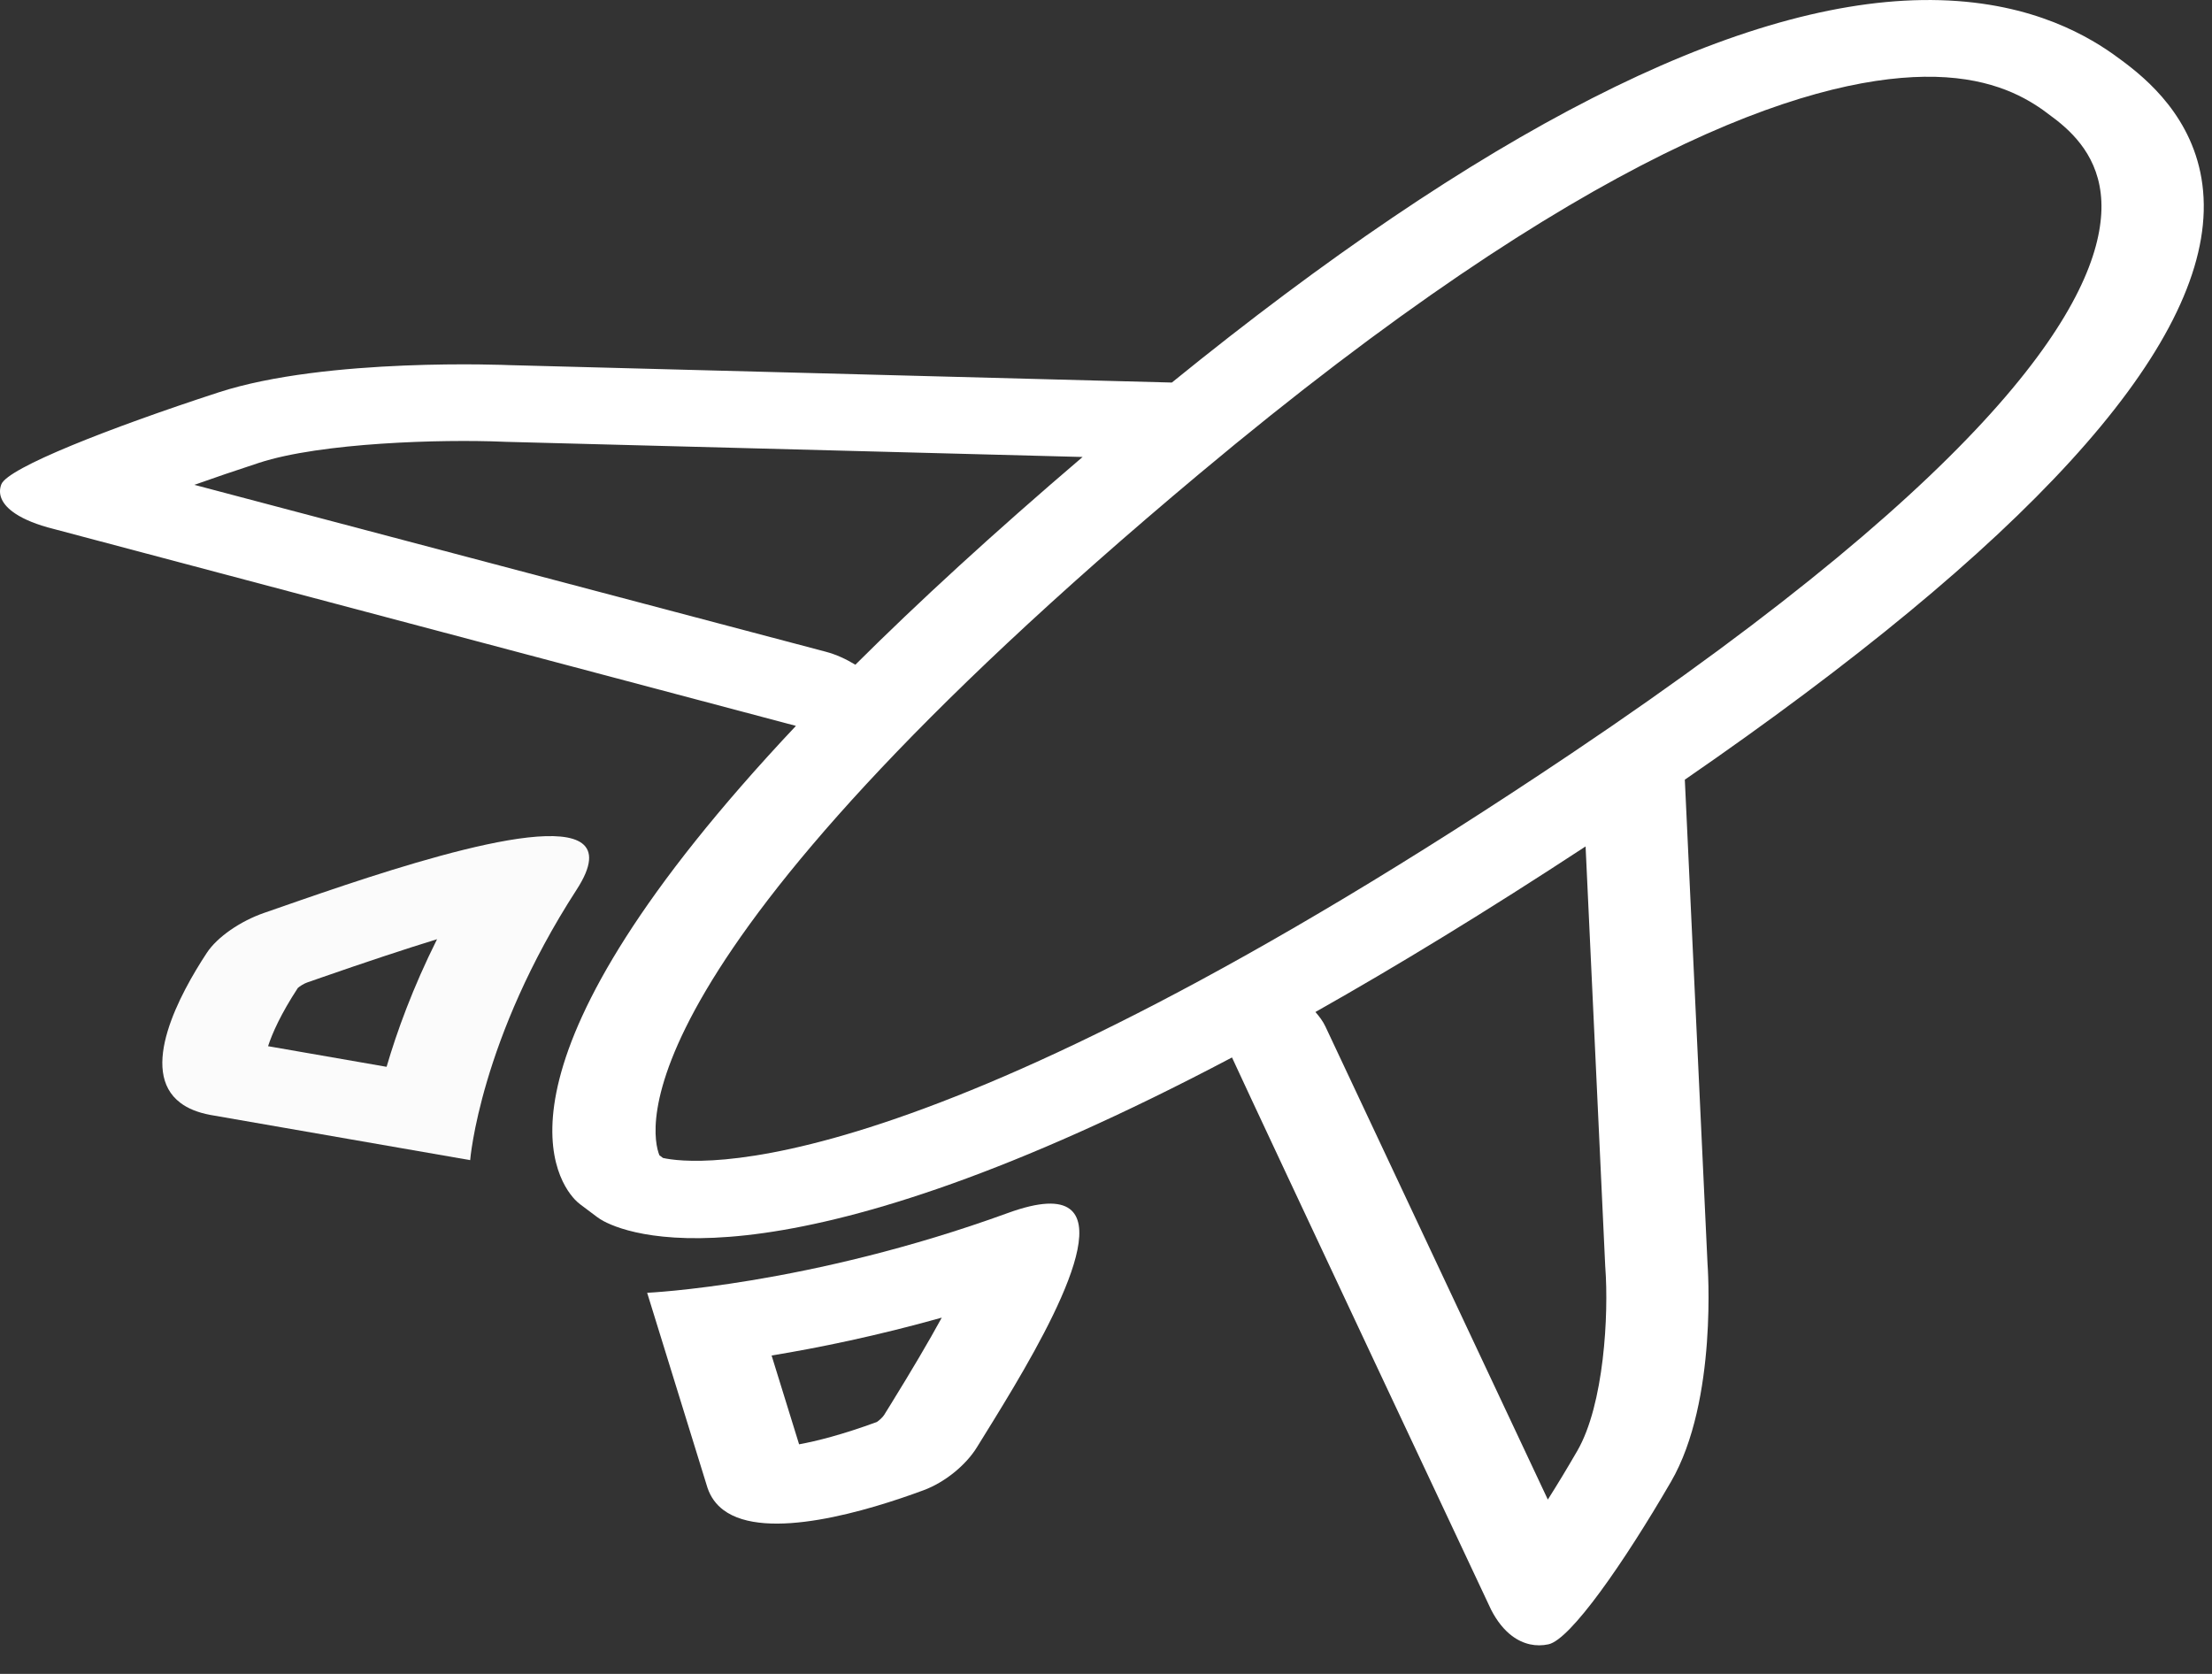 <svg width="74" height="56" viewBox="0 0 74 56" fill="none" xmlns="http://www.w3.org/2000/svg">
<rect x="0" y="0" width="74" height="56" fill="#333333" stroke="none"/>
<path d="M73.723 7.067C73.79 4.579 72.301 3.069 71.327 2.288L71.296 2.263C71.193 2.18 71.094 2.106 71.006 2.04C70.916 1.973 70.819 1.9 70.706 1.821L70.676 1.799C69.632 1.068 67.617 -0.048 64.3 0.002C57.984 0.095 49.542 4.405 39.203 12.798L17.034 12.215C17.034 12.215 10.923 11.948 7.303 13.13C3.68 14.312 0.255 15.652 0.044 16.204C-0.071 16.507 0.034 16.829 0.421 17.118C0.679 17.312 1.061 17.491 1.587 17.641C1.587 17.641 23.371 23.422 26.627 24.284C16.131 35.43 18.49 39.344 19.235 40.134C19.291 40.193 19.354 40.249 19.422 40.3L19.974 40.714C20.043 40.766 20.118 40.813 20.198 40.855C21.249 41.412 26.443 43.175 41.215 35.377C42.246 37.617 49.884 53.854 49.884 53.854C50.087 54.248 50.325 54.535 50.583 54.729C50.969 55.019 51.399 55.098 51.802 55.01C52.538 54.853 54.326 52.284 55.902 49.569C57.478 46.854 57.123 42.273 57.123 42.273L56.364 26.084C67.749 18.24 73.597 11.844 73.723 7.067ZM6.502 16.22C7.146 15.991 7.868 15.745 8.668 15.483C10.745 14.806 14.78 14.691 16.837 14.778C16.86 14.778 16.889 14.78 16.914 14.781L36.217 15.288C33.225 17.842 30.707 20.155 28.615 22.238C28.315 22.056 27.988 21.899 27.616 21.801L6.502 16.22ZM52.763 48.544C52.415 49.145 52.087 49.686 51.781 50.168L44.338 34.337C44.256 34.164 44.138 34.007 44.006 33.856C46.72 32.325 49.727 30.492 53.044 28.317L53.701 42.362C53.701 42.382 53.703 42.402 53.705 42.422C53.819 43.962 53.667 46.987 52.763 48.544ZM52.585 25.196C30.678 39.91 23.172 38.961 22.179 38.739L22.059 38.648C21.761 37.904 20.496 32.276 40.122 15.851C53.113 4.977 60.477 2.626 64.369 2.568C66.433 2.538 67.619 3.169 68.337 3.674L68.429 3.742C68.526 3.813 68.641 3.898 68.735 3.971L68.826 4.041C69.499 4.579 70.341 5.468 70.301 7.015C70.223 9.933 67.088 15.455 52.585 25.196Z" fill="white"/>
<path d="M19.47 28.212C18.152 27.223 11.712 29.542 8.837 30.54C8.04 30.816 7.266 31.348 6.917 31.88C6.017 33.248 4.616 35.832 6.038 36.898C6.28 37.081 6.607 37.219 7.033 37.299L15.729 38.812C15.729 38.812 16.05 34.769 19.292 29.761C19.81 28.96 19.816 28.472 19.47 28.212ZM12.933 35.69L8.968 35C9.108 34.568 9.398 33.916 9.964 33.052C10.027 32.995 10.172 32.904 10.275 32.869L10.743 32.706C12.243 32.184 13.536 31.755 14.621 31.421C13.806 33.052 13.277 34.514 12.933 35.69Z" fill="#FBFBFB"/>
<path d="M33.722 40.579C27.041 43.009 21.65 43.25 21.65 43.25L23.667 49.77C23.774 50.089 23.958 50.334 24.2 50.516C25.623 51.583 29.072 50.532 30.892 49.857C31.605 49.596 32.314 49.016 32.682 48.418C34.012 46.262 37.107 41.435 35.787 40.446C35.441 40.186 34.79 40.191 33.722 40.579ZM29.794 46.988L29.576 47.34C29.528 47.416 29.408 47.525 29.332 47.573C28.178 47.997 27.31 48.214 26.733 48.319L25.813 45.348C27.383 45.09 29.332 44.692 31.506 44.081C31.061 44.895 30.489 45.864 29.794 46.988Z" fill="white"/>
</svg>
